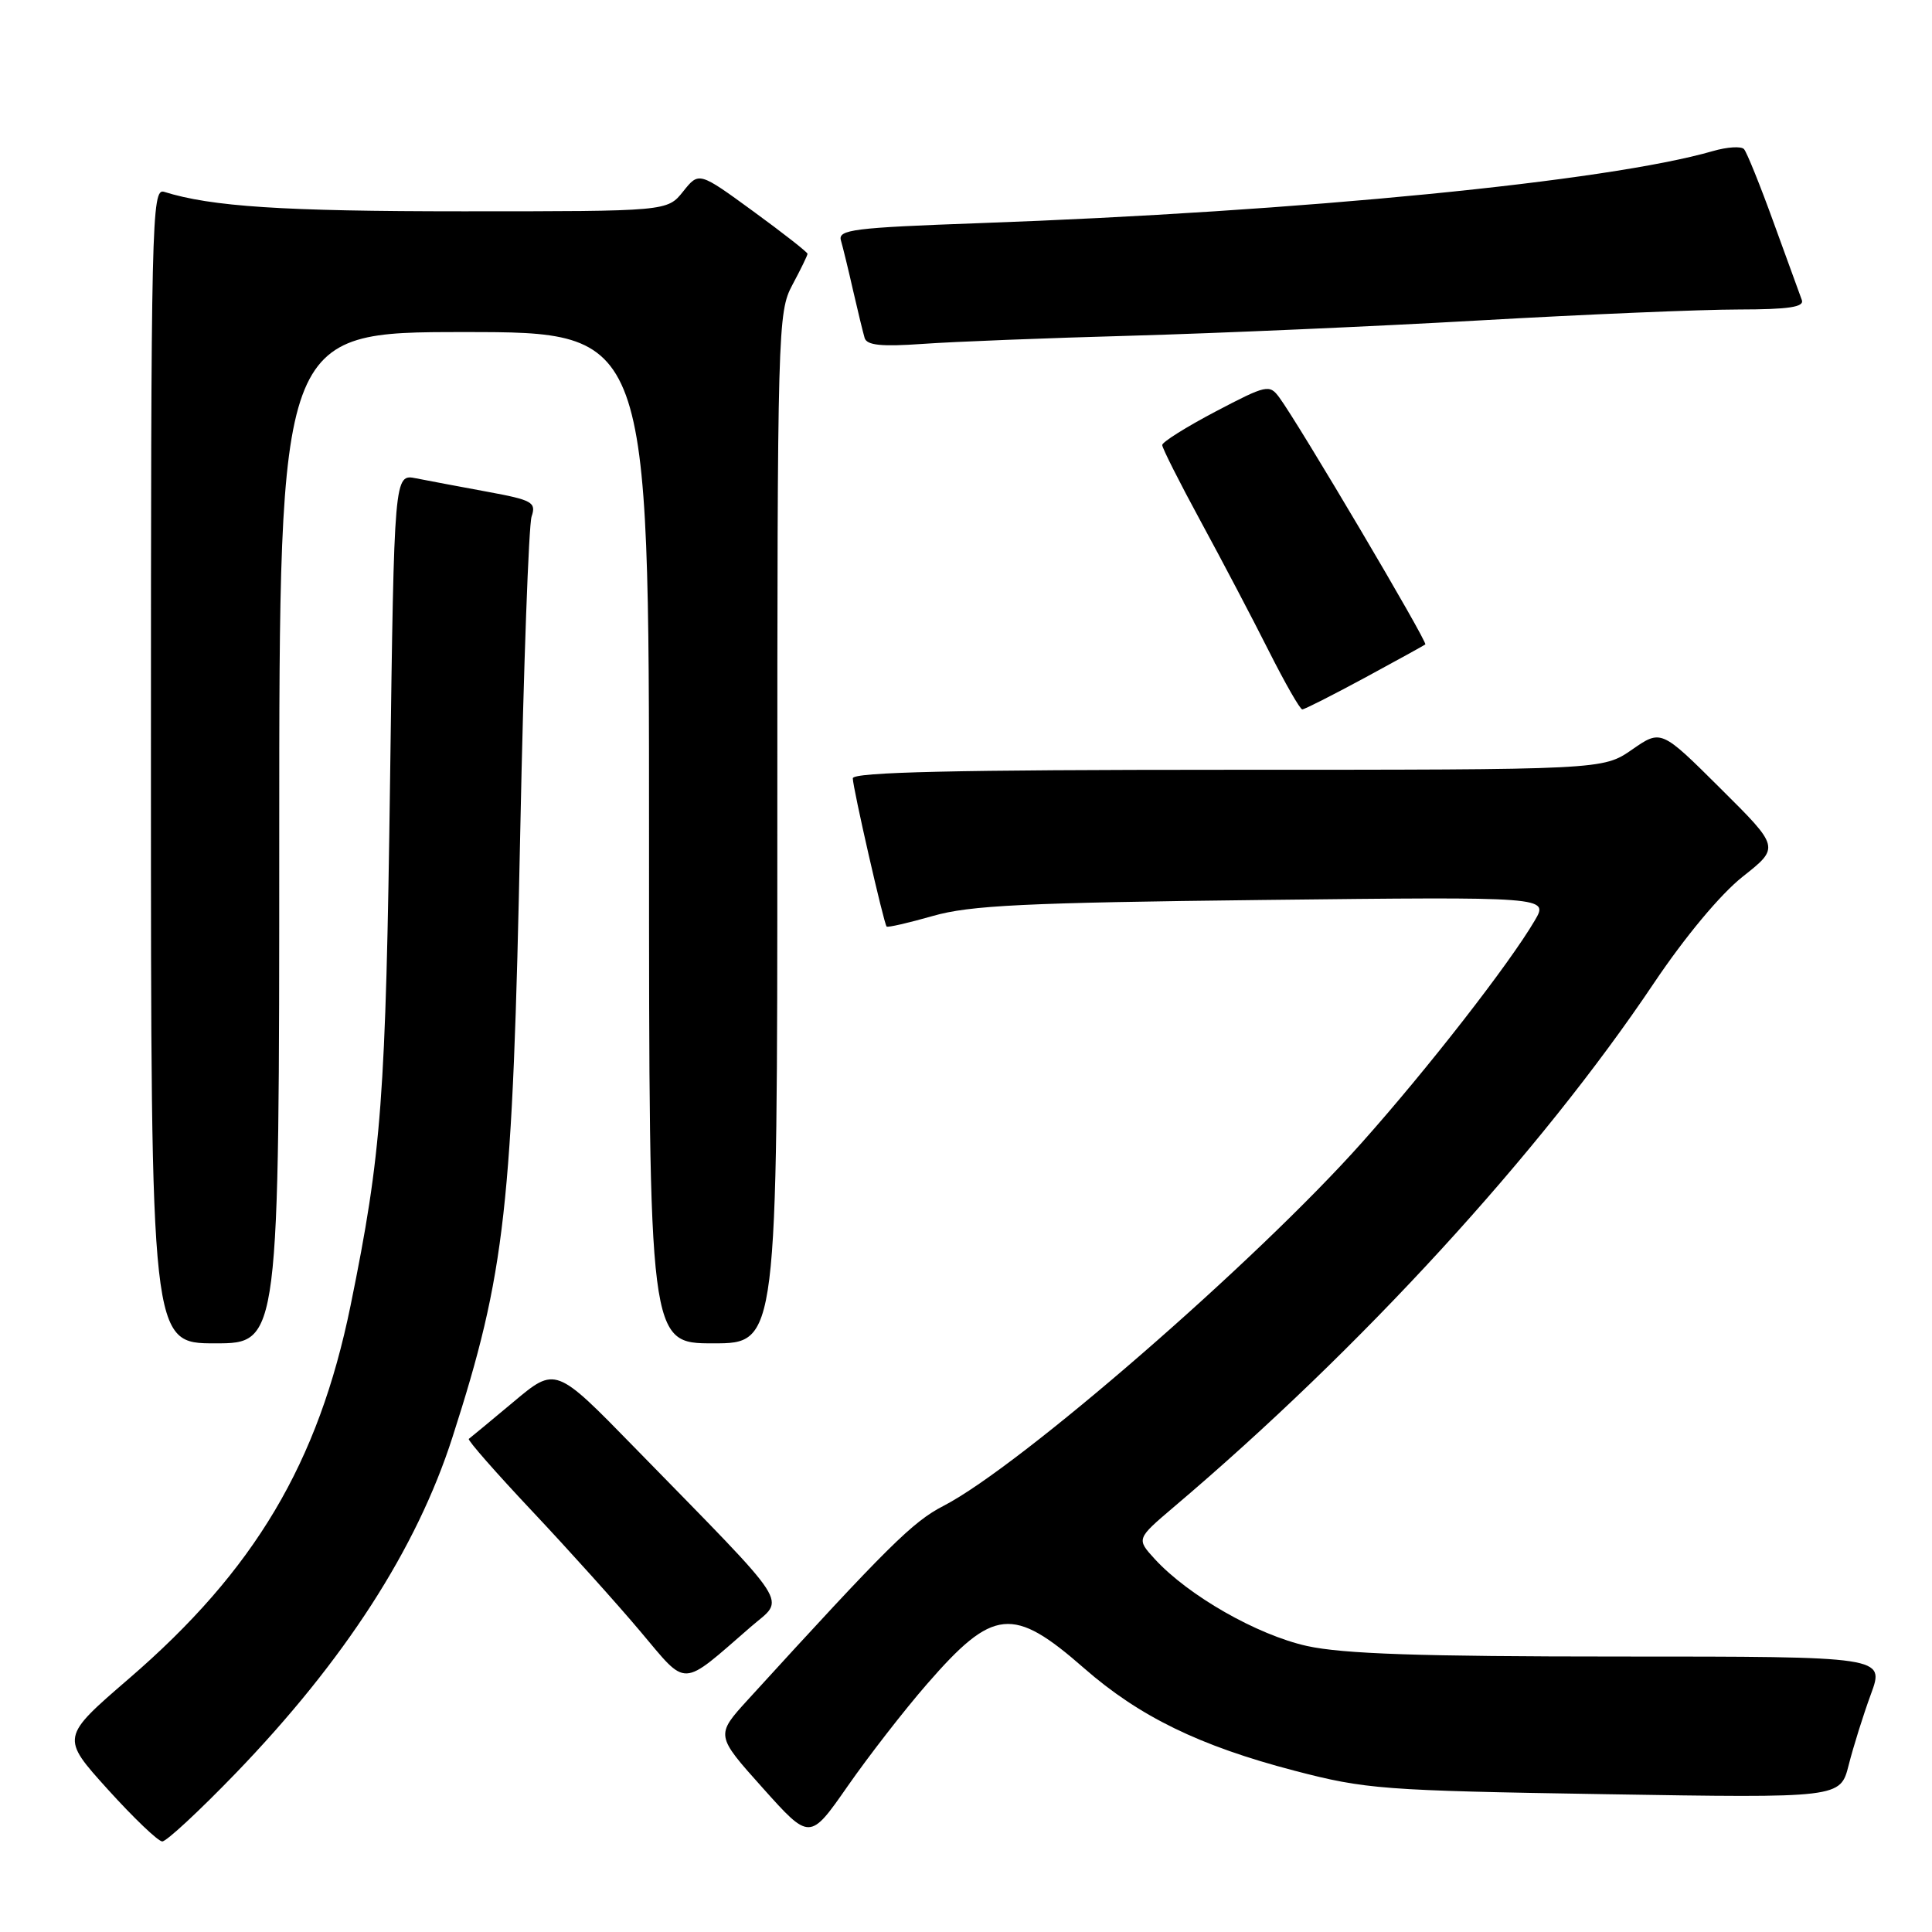 <?xml version="1.0" encoding="UTF-8" standalone="no"?>
<!DOCTYPE svg PUBLIC "-//W3C//DTD SVG 1.1//EN" "http://www.w3.org/Graphics/SVG/1.1/DTD/svg11.dtd" >
<svg xmlns="http://www.w3.org/2000/svg" xmlns:xlink="http://www.w3.org/1999/xlink" version="1.1" viewBox="0 0 256 256">
 <g >
 <path fill="currentColor"
d=" M 31.22 234.98 C 45.66 220.01 55.20 205.23 59.95 190.45 C 66.98 168.59 67.93 160.13 68.94 110.00 C 69.38 88.28 70.06 69.57 70.44 68.44 C 71.07 66.56 70.55 66.26 64.58 65.16 C 60.97 64.50 56.72 63.69 55.13 63.38 C 52.23 62.80 52.23 62.80 51.69 103.15 C 51.12 145.57 50.58 152.75 46.45 173.00 C 42.18 193.87 33.75 208.06 17.08 222.43 C 8.06 230.21 8.06 230.21 14.28 237.10 C 17.70 240.88 20.95 243.99 21.50 244.00 C 22.05 244.01 26.42 239.95 31.22 234.98 Z  M 122.83 223.15 C 131.61 213.05 134.21 212.78 143.64 221.04 C 150.97 227.45 158.94 231.34 171.50 234.62 C 180.96 237.09 183.17 237.26 212.68 237.74 C 243.85 238.25 243.85 238.25 244.96 233.88 C 245.57 231.47 246.89 227.25 247.90 224.50 C 249.74 219.50 249.74 219.50 214.62 219.50 C 188.14 219.50 177.94 219.15 173.17 218.10 C 166.57 216.63 157.48 211.44 153.03 206.60 C 150.57 203.91 150.57 203.91 155.52 199.70 C 180.32 178.69 204.04 152.80 219.15 130.27 C 223.29 124.11 227.98 118.48 230.93 116.15 C 235.83 112.28 235.83 112.28 227.97 104.47 C 220.11 96.65 220.11 96.65 216.25 99.33 C 212.39 102.00 212.39 102.00 162.70 102.00 C 126.52 102.00 113.00 102.31 113.00 103.13 C 113.00 104.36 117.10 122.33 117.48 122.77 C 117.61 122.93 120.37 122.29 123.61 121.37 C 128.52 119.96 135.80 119.61 167.36 119.25 C 205.22 118.82 205.22 118.82 203.36 121.98 C 199.98 127.74 189.19 141.60 180.48 151.37 C 166.46 167.13 135.17 194.30 125.03 199.53 C 120.93 201.64 117.71 204.83 99.11 225.21 C 94.81 229.93 94.81 229.93 101.06 236.91 C 107.30 243.88 107.30 243.88 112.31 236.69 C 115.06 232.74 119.79 226.64 122.83 223.15 Z  M 99.50 215.55 C 104.06 211.59 105.38 213.61 84.07 191.79 C 73.62 181.08 73.62 181.08 68.06 185.74 C 65.00 188.30 62.33 190.51 62.12 190.66 C 61.91 190.80 65.68 195.10 70.49 200.21 C 75.30 205.32 81.76 212.50 84.84 216.16 C 91.18 223.67 90.08 223.72 99.50 215.55 Z  M 37.00 111.00 C 37.00 44.00 37.00 44.00 61.50 44.00 C 86.00 44.00 86.00 44.00 86.00 111.00 C 86.00 178.00 86.00 178.00 94.50 178.00 C 103.00 178.00 103.00 178.00 103.00 109.74 C 103.00 43.38 103.06 41.37 105.00 37.74 C 106.10 35.69 107.00 33.84 107.00 33.63 C 107.00 33.42 103.76 30.88 99.81 28.00 C 92.61 22.75 92.61 22.75 90.52 25.37 C 88.42 28.00 88.42 28.00 61.35 28.00 C 37.47 28.00 28.00 27.38 21.75 25.42 C 20.09 24.89 20.00 28.97 20.00 101.43 C 20.00 178.00 20.00 178.00 28.50 178.00 C 37.00 178.00 37.00 178.00 37.00 111.00 Z  M 180.80 89.83 C 185.03 87.54 188.66 85.54 188.86 85.39 C 189.22 85.12 172.10 56.17 169.51 52.66 C 168.21 50.90 167.82 50.99 161.07 54.53 C 157.18 56.58 154.00 58.57 154.00 58.97 C 154.00 59.37 156.30 63.93 159.11 69.10 C 161.92 74.27 165.98 81.99 168.12 86.25 C 170.27 90.51 172.26 94.00 172.56 94.00 C 172.85 94.00 176.56 92.12 180.80 89.83 Z  M 150.00 44.48 C 161.28 44.16 181.97 43.26 196.00 42.46 C 210.03 41.66 225.49 41.01 230.36 41.01 C 237.02 41.00 239.10 40.69 238.75 39.75 C 238.49 39.06 236.82 34.45 235.02 29.50 C 233.23 24.55 231.46 20.17 231.09 19.76 C 230.72 19.35 228.86 19.47 226.96 20.02 C 213.06 24.04 172.41 28.04 129.72 29.57 C 113.03 30.17 111.00 30.43 111.43 31.87 C 111.69 32.77 112.42 35.75 113.04 38.50 C 113.67 41.25 114.36 44.08 114.57 44.79 C 114.87 45.76 116.80 45.95 122.24 45.57 C 126.23 45.28 138.72 44.79 150.00 44.48 Z "/>
</g>
</svg>